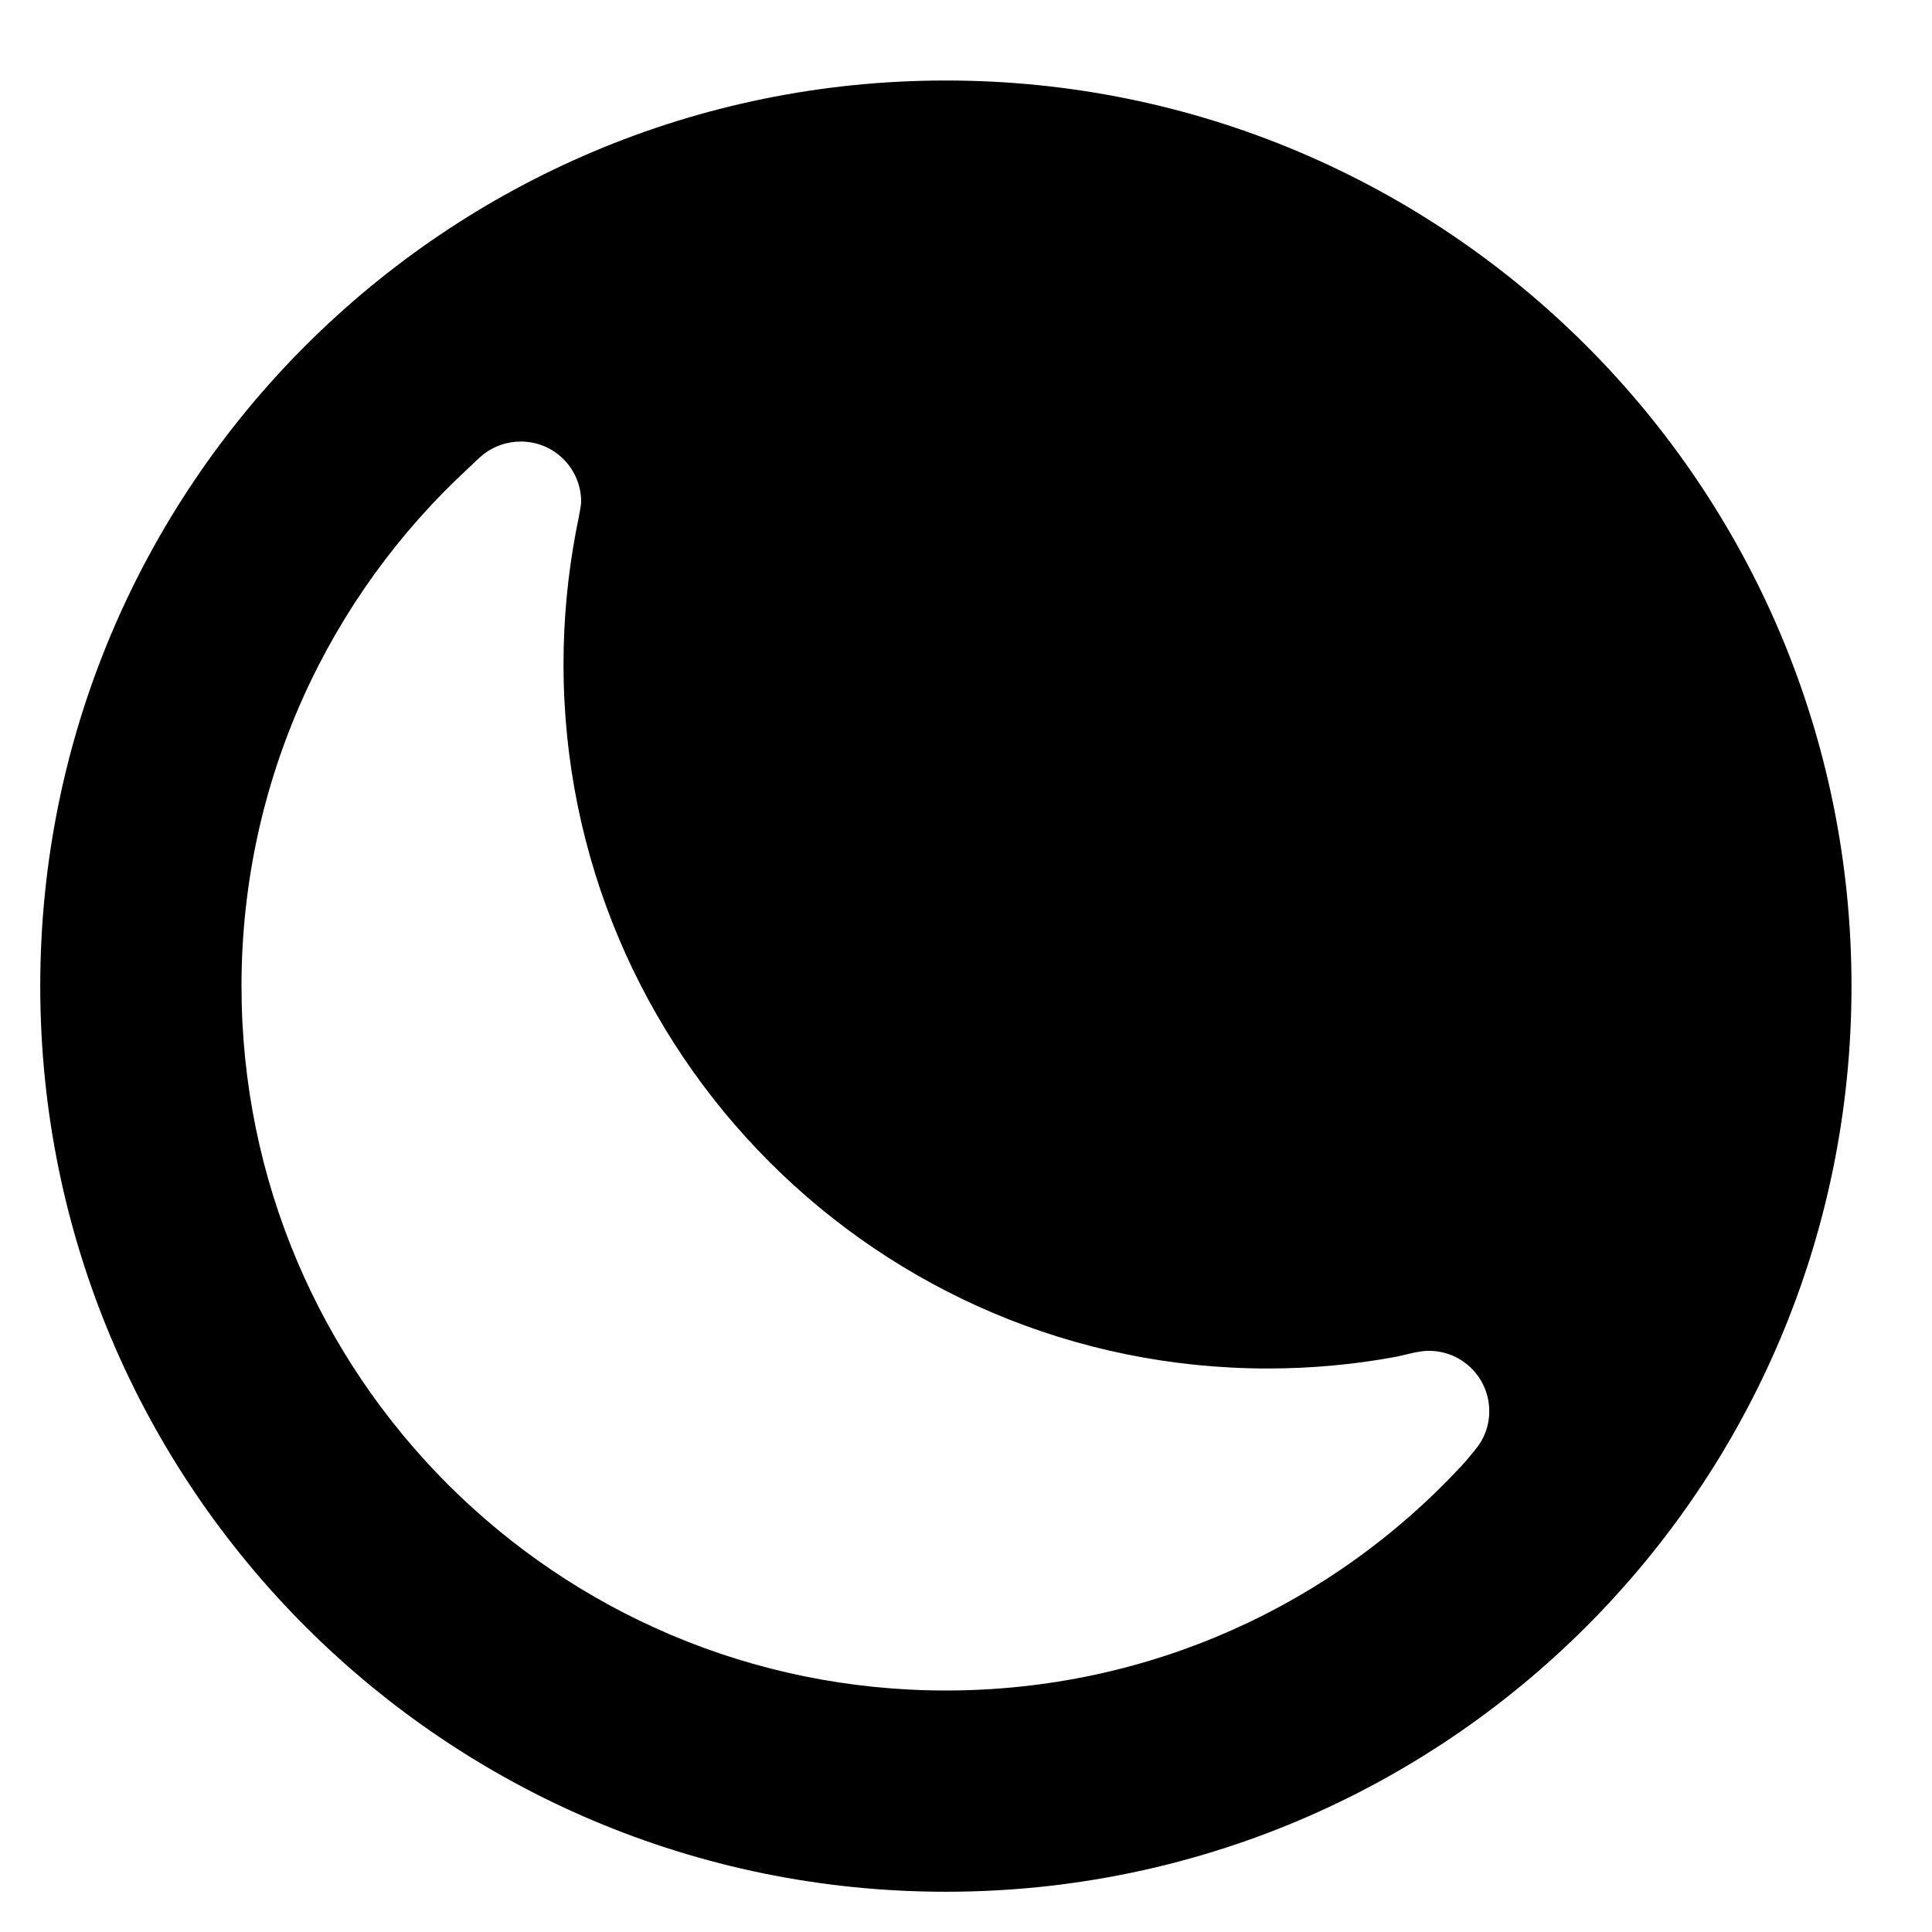 <svg xmlns="http://www.w3.org/2000/svg" class="ijs-icon__svg" width="200" height="200" viewBox="0 0 48 48"><path d="M1 24.5c0 12.431 10.069 22.5 22.5 22.5 12.43 0 22.5-10.069 22.5-22.5 0-12.43-10.070-22.5-22.5-22.5-12.431 0-22.5 10.070-22.5 22.5zM6 24.5c0-5.1 2.18-9.689 5.66-12.89 0 0 0.279-0.271 0.359-0.33 0.25-0.19 0.57-0.31 0.92-0.31 0.83 0 1.5 0.67 1.5 1.5 0 0.109-0.129 0.729-0.129 0.729-0.201 1.071-0.31 2.171-0.31 3.301 0 9.67 7.83 17.5 17.5 17.5 1.090 0 2.15-0.1 3.18-0.29l0.48-0.11c0.109-0.020 0.22-0.039 0.34-0.039 0.83 0 1.5 0.67 1.5 1.5 0 0.37-0.13 0.699-0.35 0.959-0.041 0.051-0.261 0.32-0.34 0.4-3.19 3.44-7.749 5.58-12.81 5.58-9.67 0-17.5-7.83-17.5-17.5z"></path></svg>
